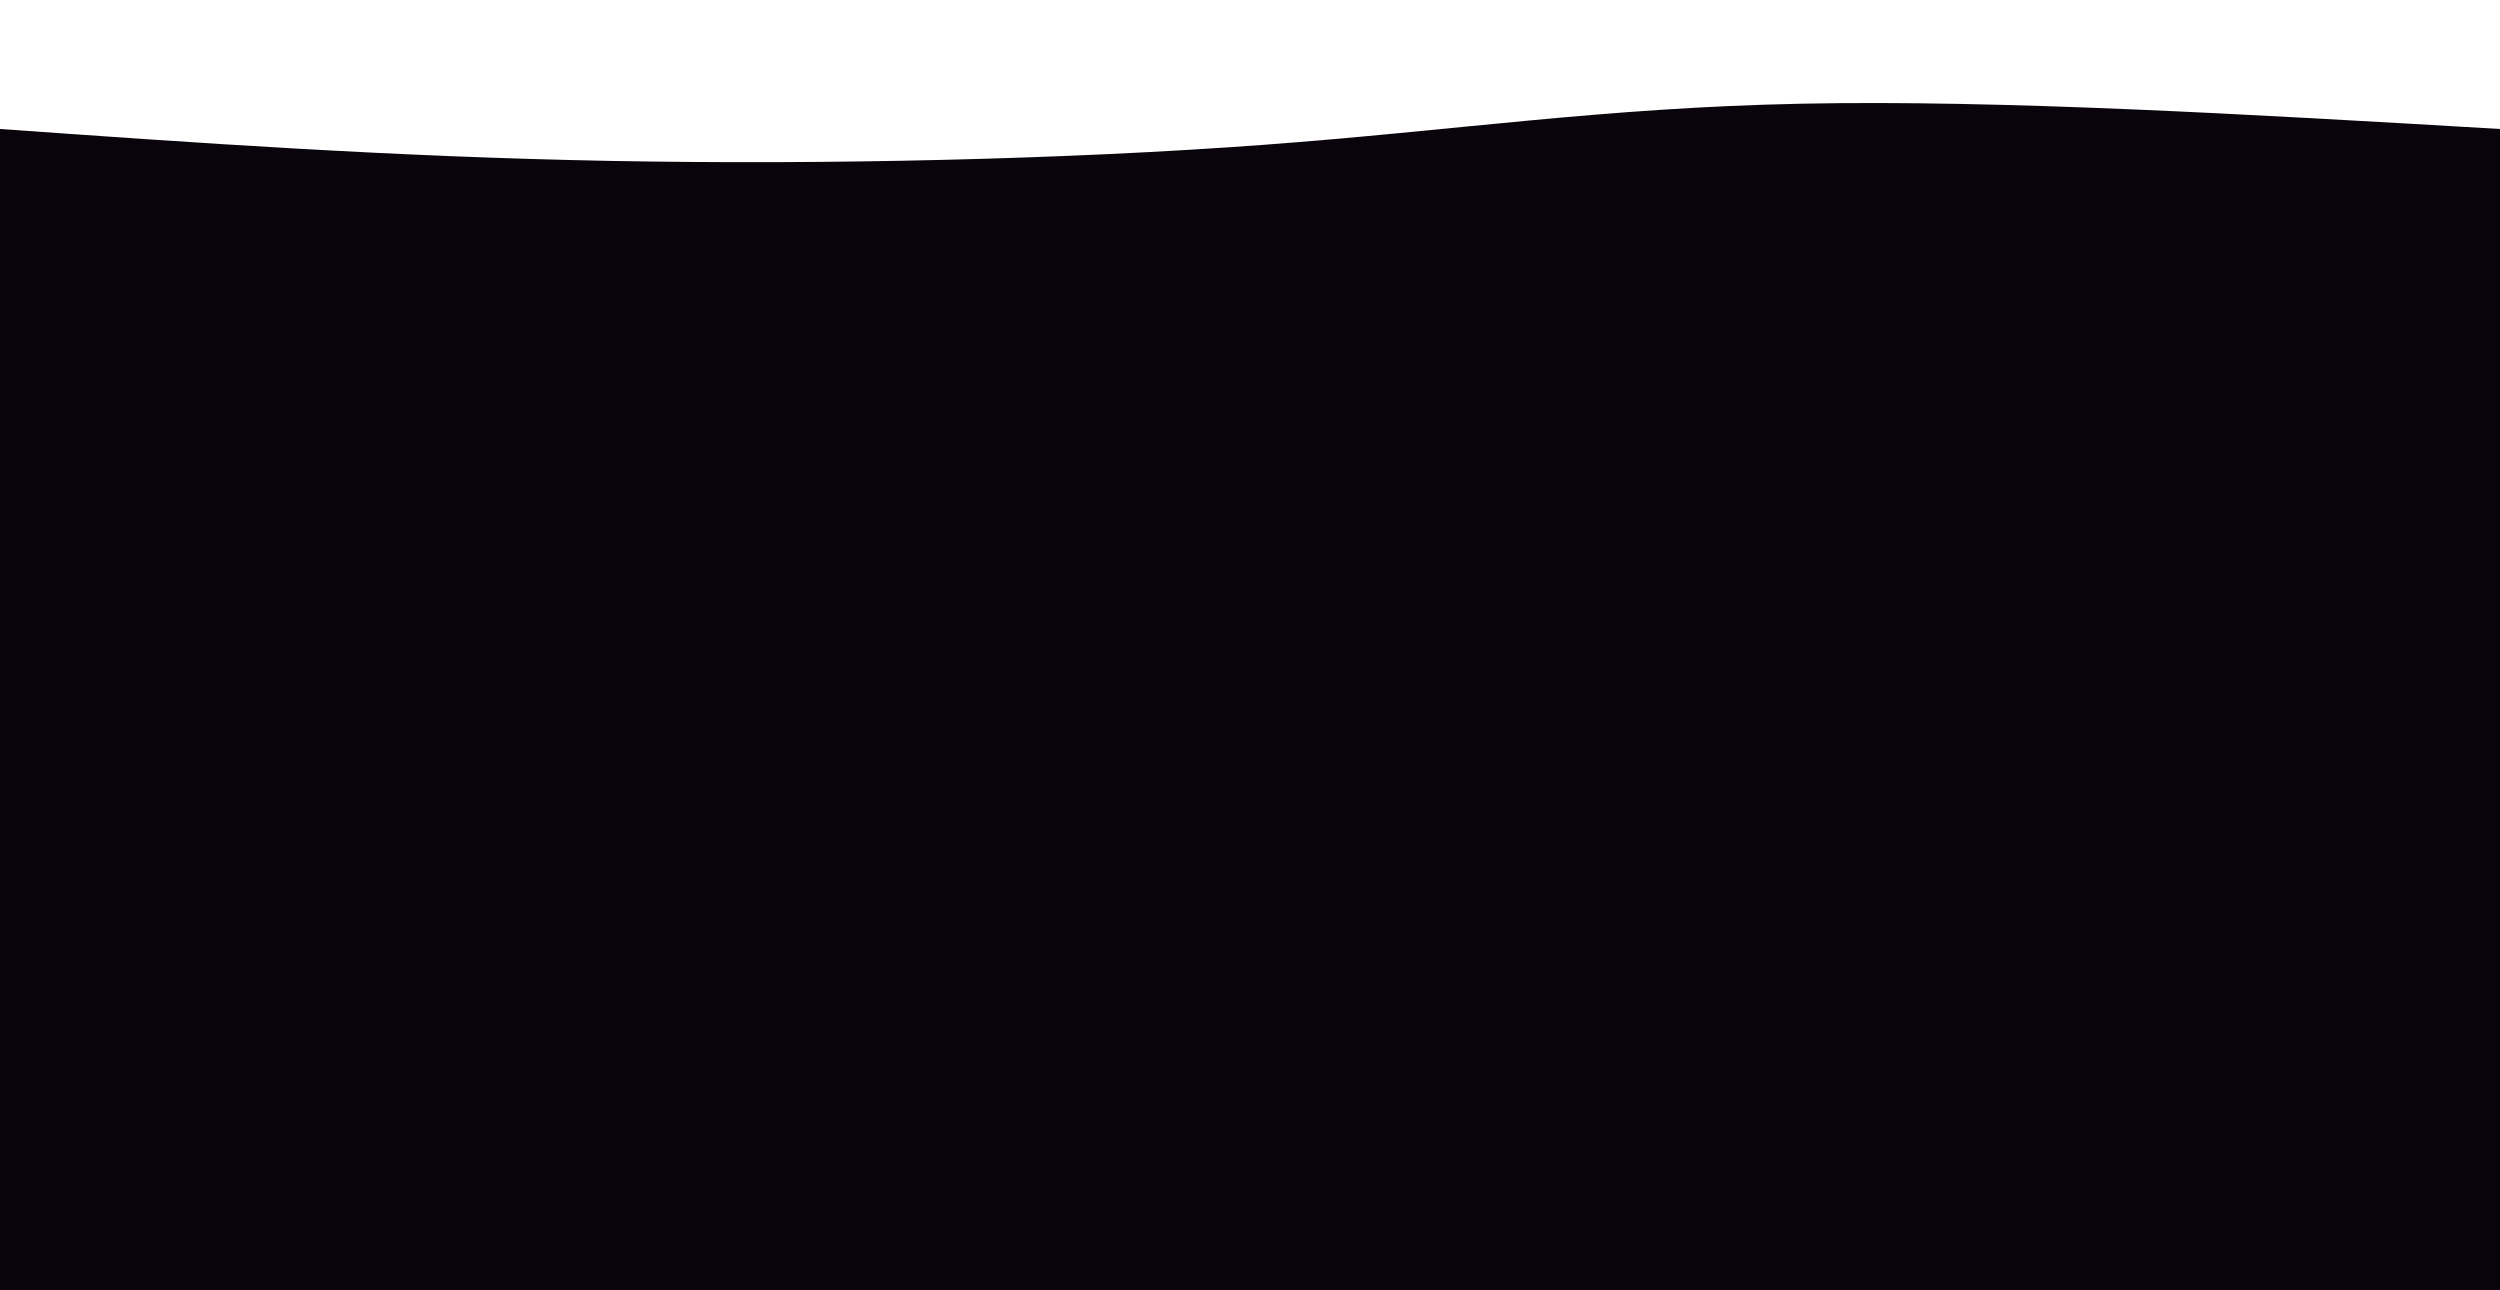 <svg style="object-fit:cover" id="my-svg" version="1" baseProfile="full" width="100%" height="100%" viewBox="0 0 1880 970" xmlns="http://www.w3.org/2000/svg"><rect width="1880" height="970" fill="#ffffff"/><path transform="scale(1, 1)" d="M 0,970 V 0,97 C 147.488,107.464 294.976,117.929 459,121 C 623.024,124.071 803.583,119.75 949,109 C 1094.417,98.25 1204.69,81.071 1354,78 C 1503.31,74.929 1691.655,85.964 1880,97 C 1880,97 1880,970 1880,970 Z" stroke="none" stroke-width="0" fill="#09040c90" class="transition-all duration-300 ease-in-out delay-150" style="transform-origin: center center;"/><path transform="scale(1, 1)" d="M 0,970 V 0,145 C 143.488,138.679 286.976,132.357 471,142 C 655.024,151.643 879.583,177.25 1016,175 C 1152.417,172.75 1200.69,142.643 1330,133 C 1459.31,123.357 1669.655,134.179 1880,145 C 1880,145 1880,970 1880,970 Z" stroke="none" stroke-width="0" fill="#09040cff" class="transition-all duration-300 ease-in-out delay-150" style="transform-origin: center center;"/></svg>